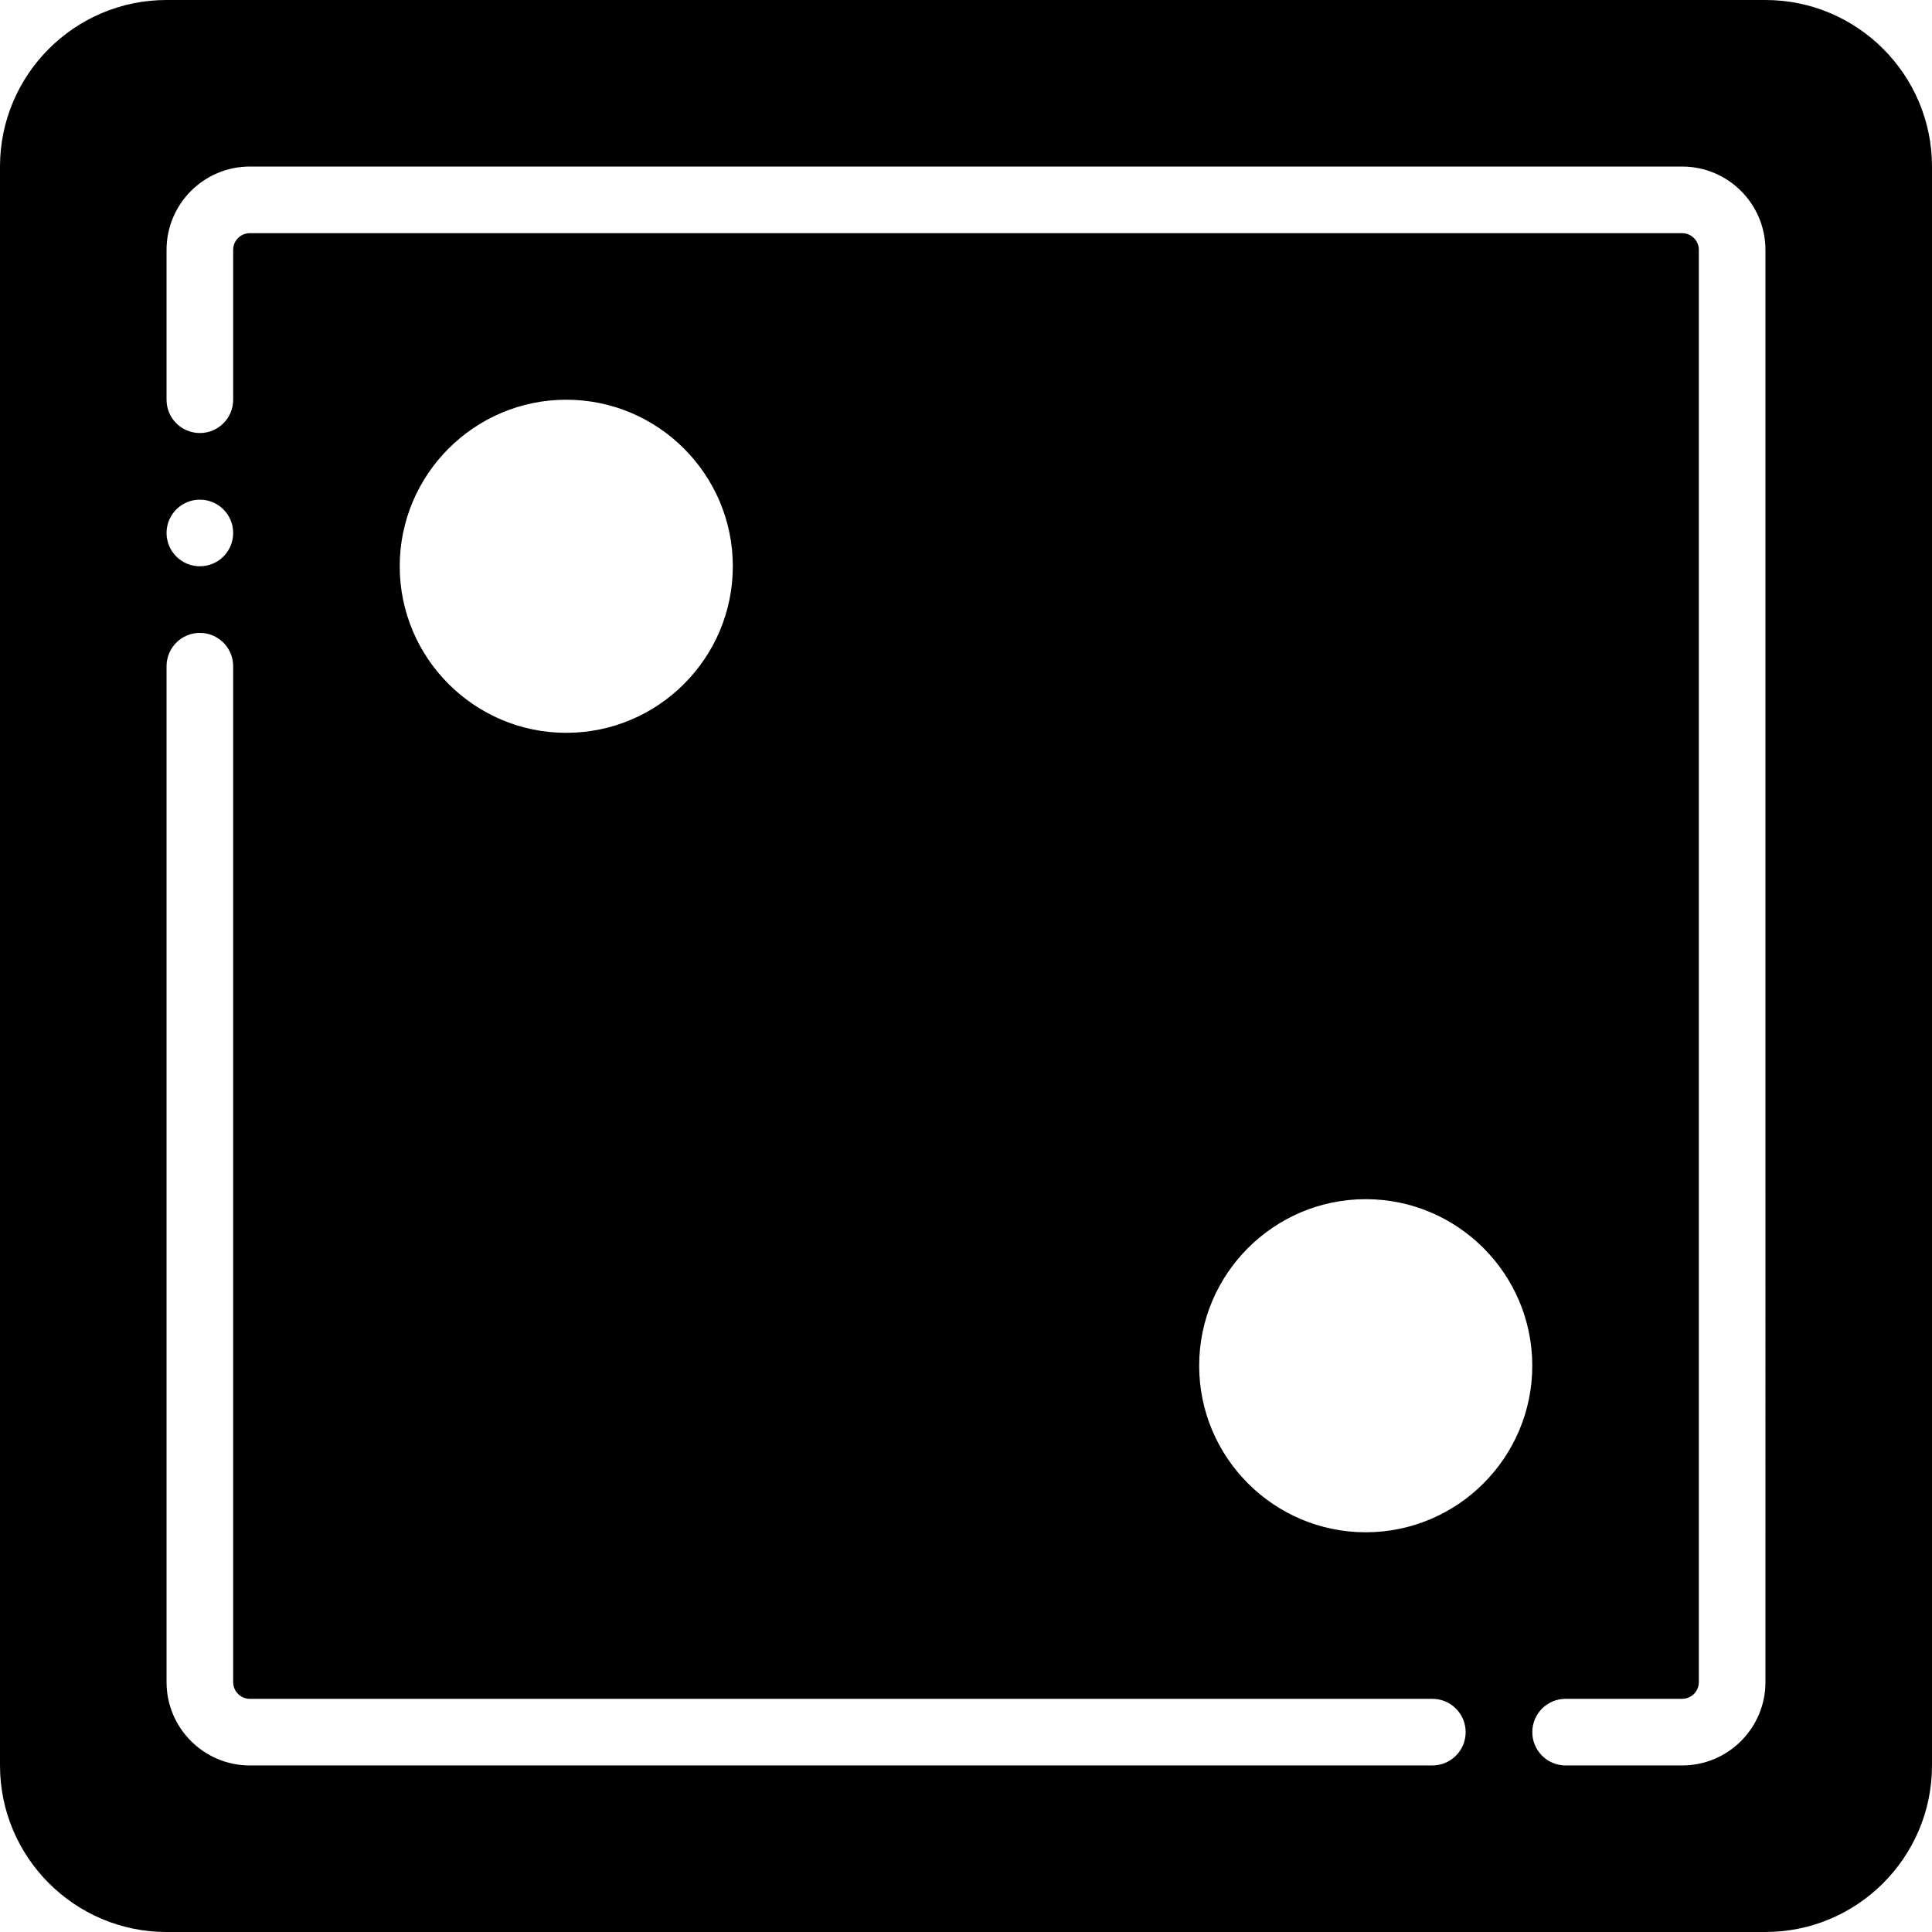 <?xml version="1.0" encoding="iso-8859-1"?>
<!-- Generator: Adobe Illustrator 19.0.0, SVG Export Plug-In . SVG Version: 6.00 Build 0)  -->
<svg version="1.1" id="Layer_1" xmlns="http://www.w3.org/2000/svg" xmlns:xlink="http://www.w3.org/1999/xlink" x="0px" y="0px"
	 viewBox="0 0 512 512" style="enable-background:new 0 0 512 512;" xml:space="preserve">
<g>
	<g>
		<path d="M467.862,0H44.138C19.8,0,0,19.8,0,44.138v423.724C0,492.2,19.8,512,44.138,512h423.724C492.2,512,512,492.2,512,467.862
			V44.138C512,19.8,492.2,0,467.862,0z M379.586,467.862H66.207c-12.173,0-22.069-9.905-22.069-22.069V176.552
			c0-4.873,3.946-8.828,8.828-8.828s8.828,3.955,8.828,8.828v269.241c0,2.436,1.986,4.414,4.414,4.414h313.379
			c4.882,0,8.828,3.955,8.828,8.828S384.468,467.862,379.586,467.862z M44.138,141.241c0-4.873,3.955-8.828,8.828-8.828
			s8.828,3.955,8.828,8.828c0,4.873-3.955,8.828-8.828,8.828S44.138,146.114,44.138,141.241z M105.931,150.069
			c0-24.338,19.8-44.138,44.138-44.138s44.138,19.8,44.138,44.138s-19.8,44.138-44.138,44.138S105.931,174.407,105.931,150.069z
			 M361.931,406.069c-24.338,0-44.138-19.8-44.138-44.138s19.8-44.138,44.138-44.138s44.138,19.8,44.138,44.138
			S386.269,406.069,361.931,406.069z M467.862,445.793c0,12.164-9.896,22.069-22.069,22.069h-30.888
			c-4.882,0-8.828-3.955-8.828-8.828s3.946-8.828,8.828-8.828h30.888c2.428,0,4.414-1.977,4.414-4.414V66.207
			c0-2.436-1.986-4.414-4.414-4.414H66.207c-2.428,0-4.414,1.977-4.414,4.414v39.724c0,4.882-3.946,8.828-8.828,8.828
			s-8.828-3.946-8.828-8.828V66.207c0-12.164,9.896-22.069,22.069-22.069h379.586c12.173,0,22.069,9.905,22.069,22.069V445.793z"/>
	</g>
</g>
<g>
</g>
<g>
</g>
<g>
</g>
<g>
</g>
<g>
</g>
<g>
</g>
<g>
</g>
<g>
</g>
<g>
</g>
<g>
</g>
<g>
</g>
<g>
</g>
<g>
</g>
<g>
</g>
<g>
</g>
</svg>
